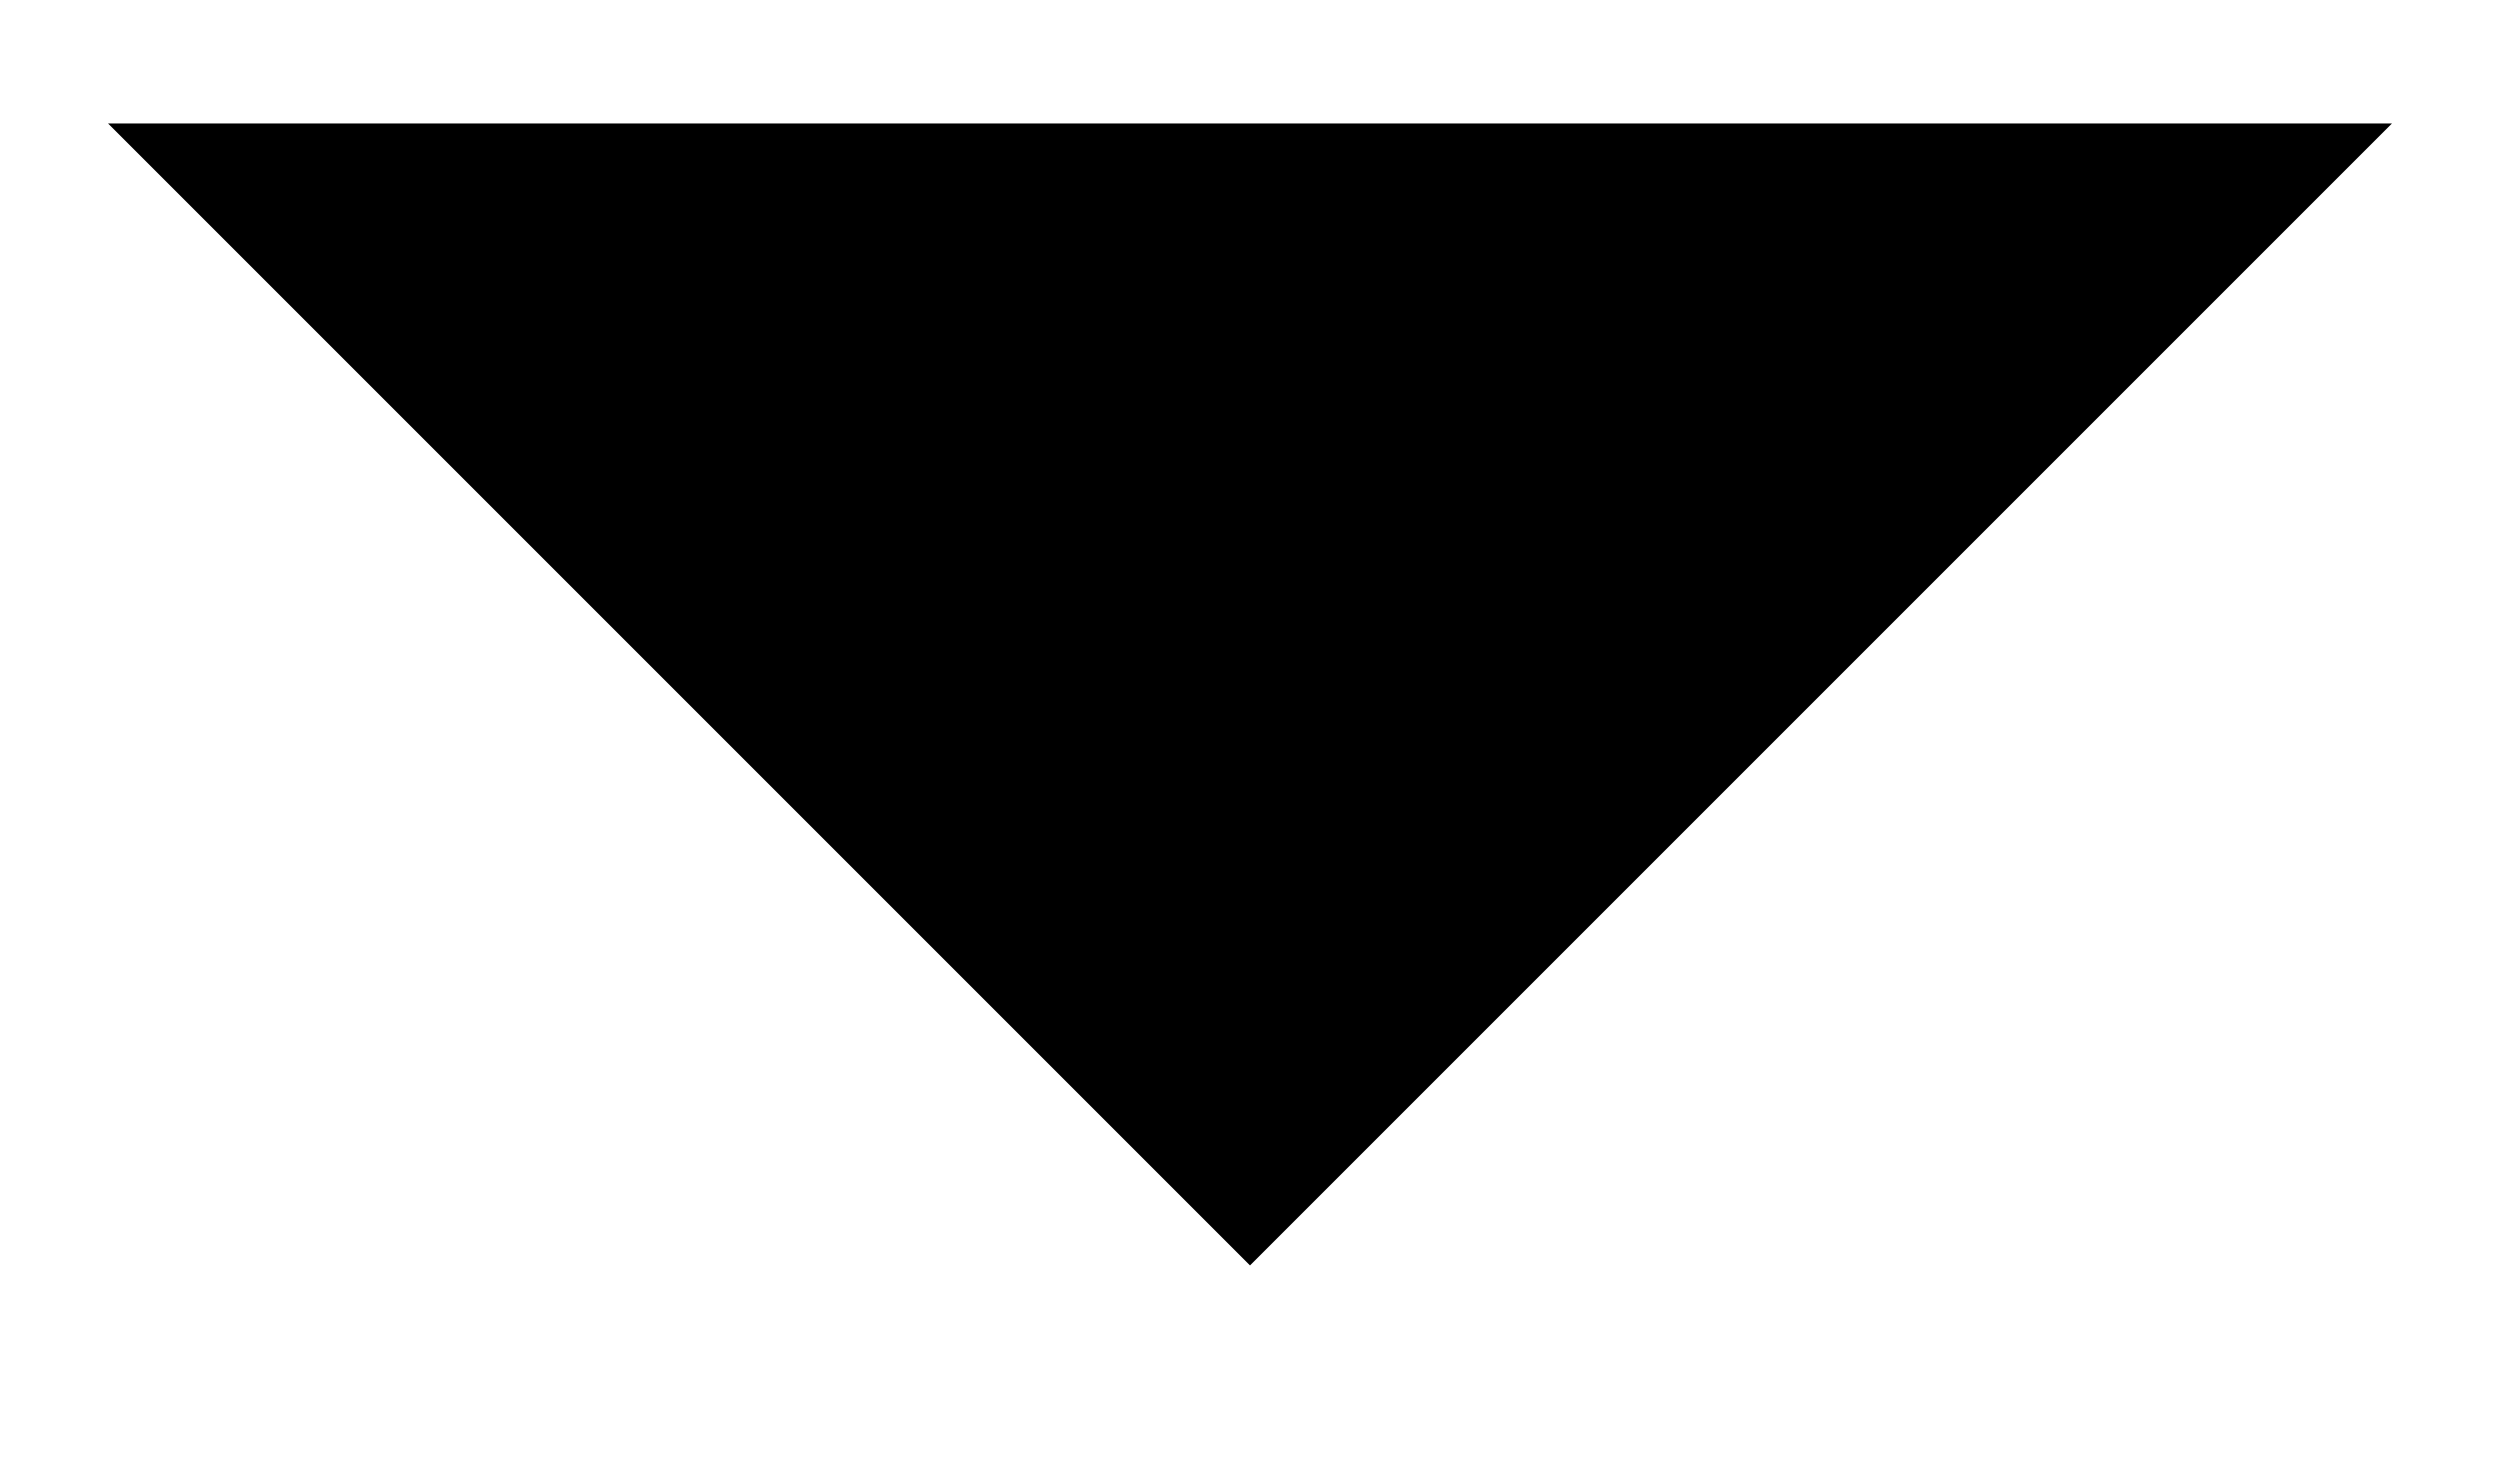 <?xml version="1.0" encoding="UTF-8"?>
<!-- Generator: Adobe Illustrator 27.2.0, SVG Export Plug-In . SVG Version: 6.00 Build 0)  -->
<svg version="1.1" id="Ebene_1" xmlns="http://www.w3.org/2000/svg" xmlns:xlink="http://www.w3.org/1999/xlink" x="0px" y="0px" viewBox="0 0 16.2 9.5" style="enable-background:new 0 0 16.2 9.5;" xml:space="preserve">
<style type="text/css">
	.st0{fill:none;stroke:#2454C4;strokeWidth:2;}
</style>
<path id="Pfad_12" className="st0" d="M0.7,0.8l7.4,7.4l7.4-7.4"/>
</svg>